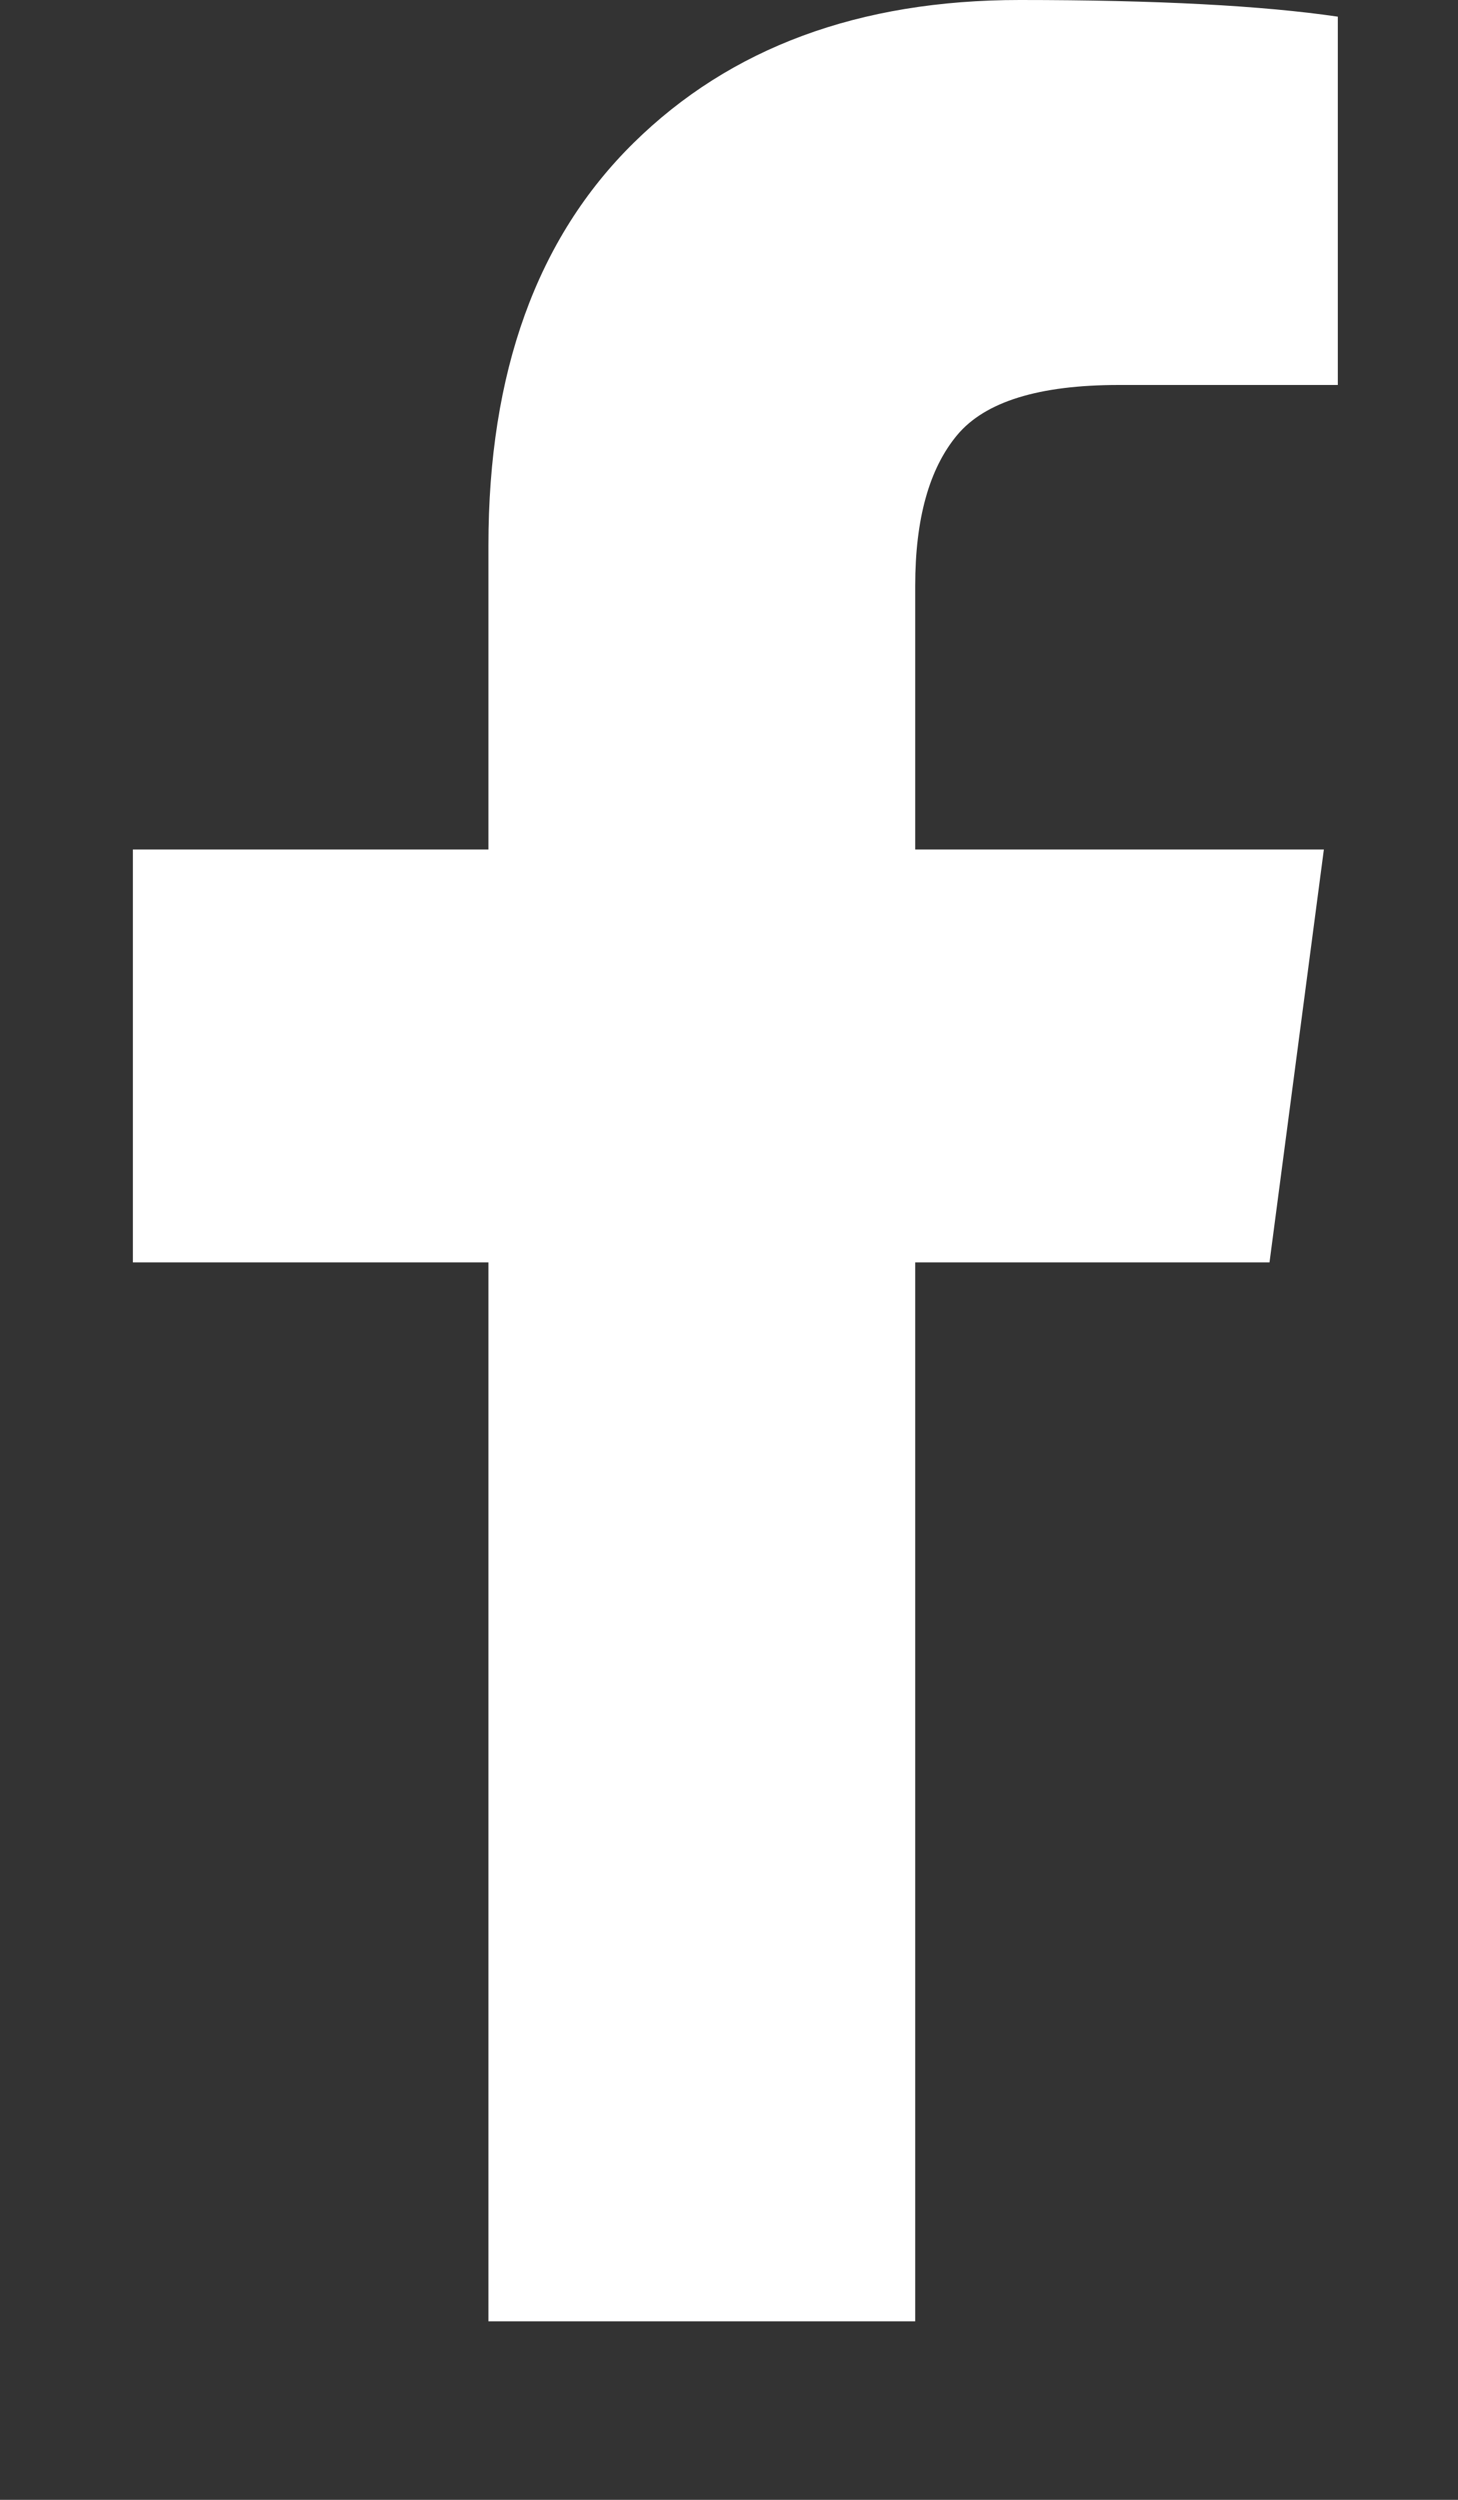 <svg width="7" height="12" viewBox="0 0 7 12" fill="none" xmlns="http://www.w3.org/2000/svg">
<rect x="0" y="0" width="7" height="12" fill="#333333" stroke="none"/>
<path d="M6.423 0.08V1.848H5.372C4.988 1.848 4.729 1.928 4.595 2.089C4.461 2.25 4.394 2.491 4.394 2.812V4.078H6.356L6.095 6.06H4.394V11.143H2.345V6.06H0.638V4.078H2.345V2.618C2.345 1.788 2.577 1.144 3.042 0.686C3.506 0.229 4.124 -0 4.896 -0C5.553 -0 6.062 0.027 6.423 0.08Z" fill="white"/>
</svg>
